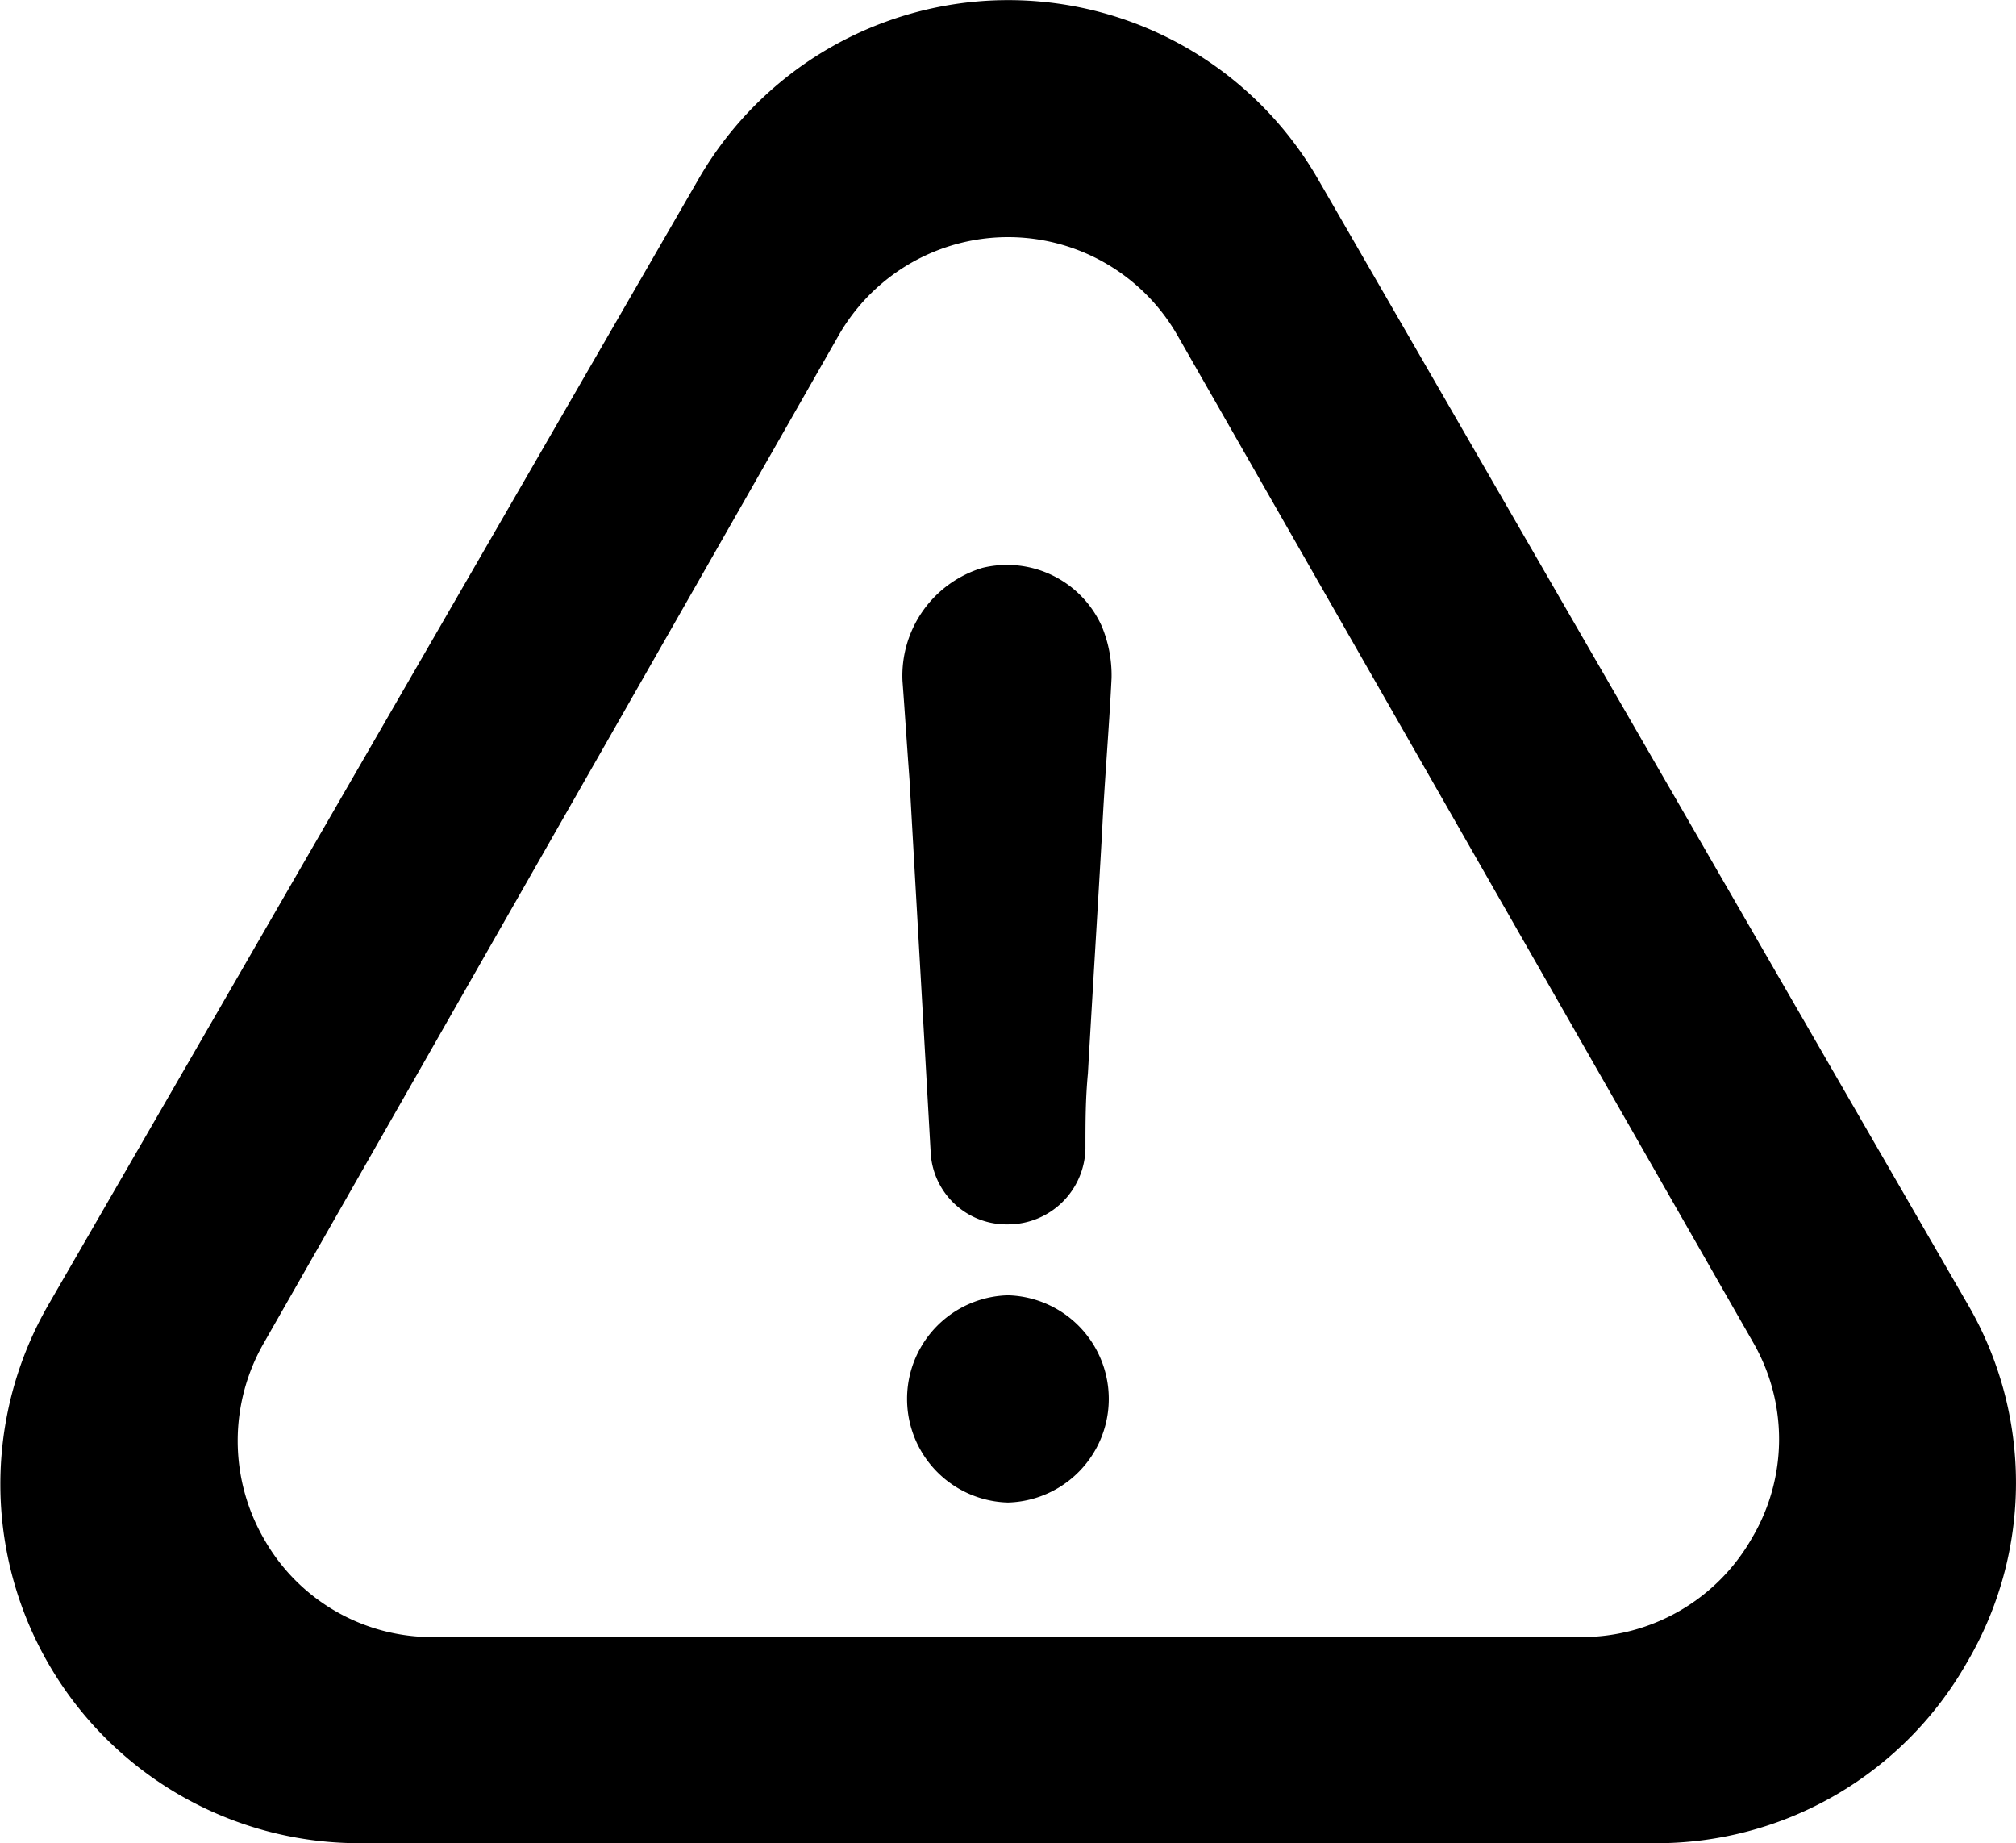 <svg xmlns="http://www.w3.org/2000/svg" width="27.02" height="24.7" viewBox="0 0 27.02 24.7">
  <g id="Report" transform="translate(0 -20.882)">
    <path id="Path_218" data-name="Path 218" d="M219.614,333.382a1.389,1.389,0,0,0,0,2.777,1.389,1.389,0,0,0,0-2.777Z" transform="translate(-206.105 -295.143)"/>
    <path id="Path_219" data-name="Path 219" d="M26.362,43.16a4.742,4.742,0,0,0,.011-4.8L17.675,23.3a4.792,4.792,0,0,0-8.32-.006L.645,38.372a4.811,4.811,0,0,0,4.166,7.209H22.185A4.783,4.783,0,0,0,26.362,43.16Zm-2.881-1.668a2.625,2.625,0,0,1-2.294,1.327H5.813a2.589,2.589,0,0,1-2.266-1.3,2.628,2.628,0,0,1-.006-2.649l7.7-13.495a2.616,2.616,0,0,1,4.543.006L23.5,38.876A2.593,2.593,0,0,1,23.481,41.492Z" transform="translate(0 0)"/>
    <path id="Path_220" data-name="Path 220" d="M218.8,157.215a1.51,1.51,0,0,0-1.072,1.516c.033.439.061.883.094,1.322.094,1.672.189,3.31.283,4.982a1.018,1.018,0,0,0,1.039.978A1.038,1.038,0,0,0,220.18,165c0-.344,0-.661.033-1.011.061-1.072.128-2.144.189-3.216.033-.694.094-1.389.128-2.083A1.715,1.715,0,0,0,220.4,158,1.392,1.392,0,0,0,218.8,157.215Z" transform="translate(-205.632 -128.724)"/>
  </g>
</svg>
